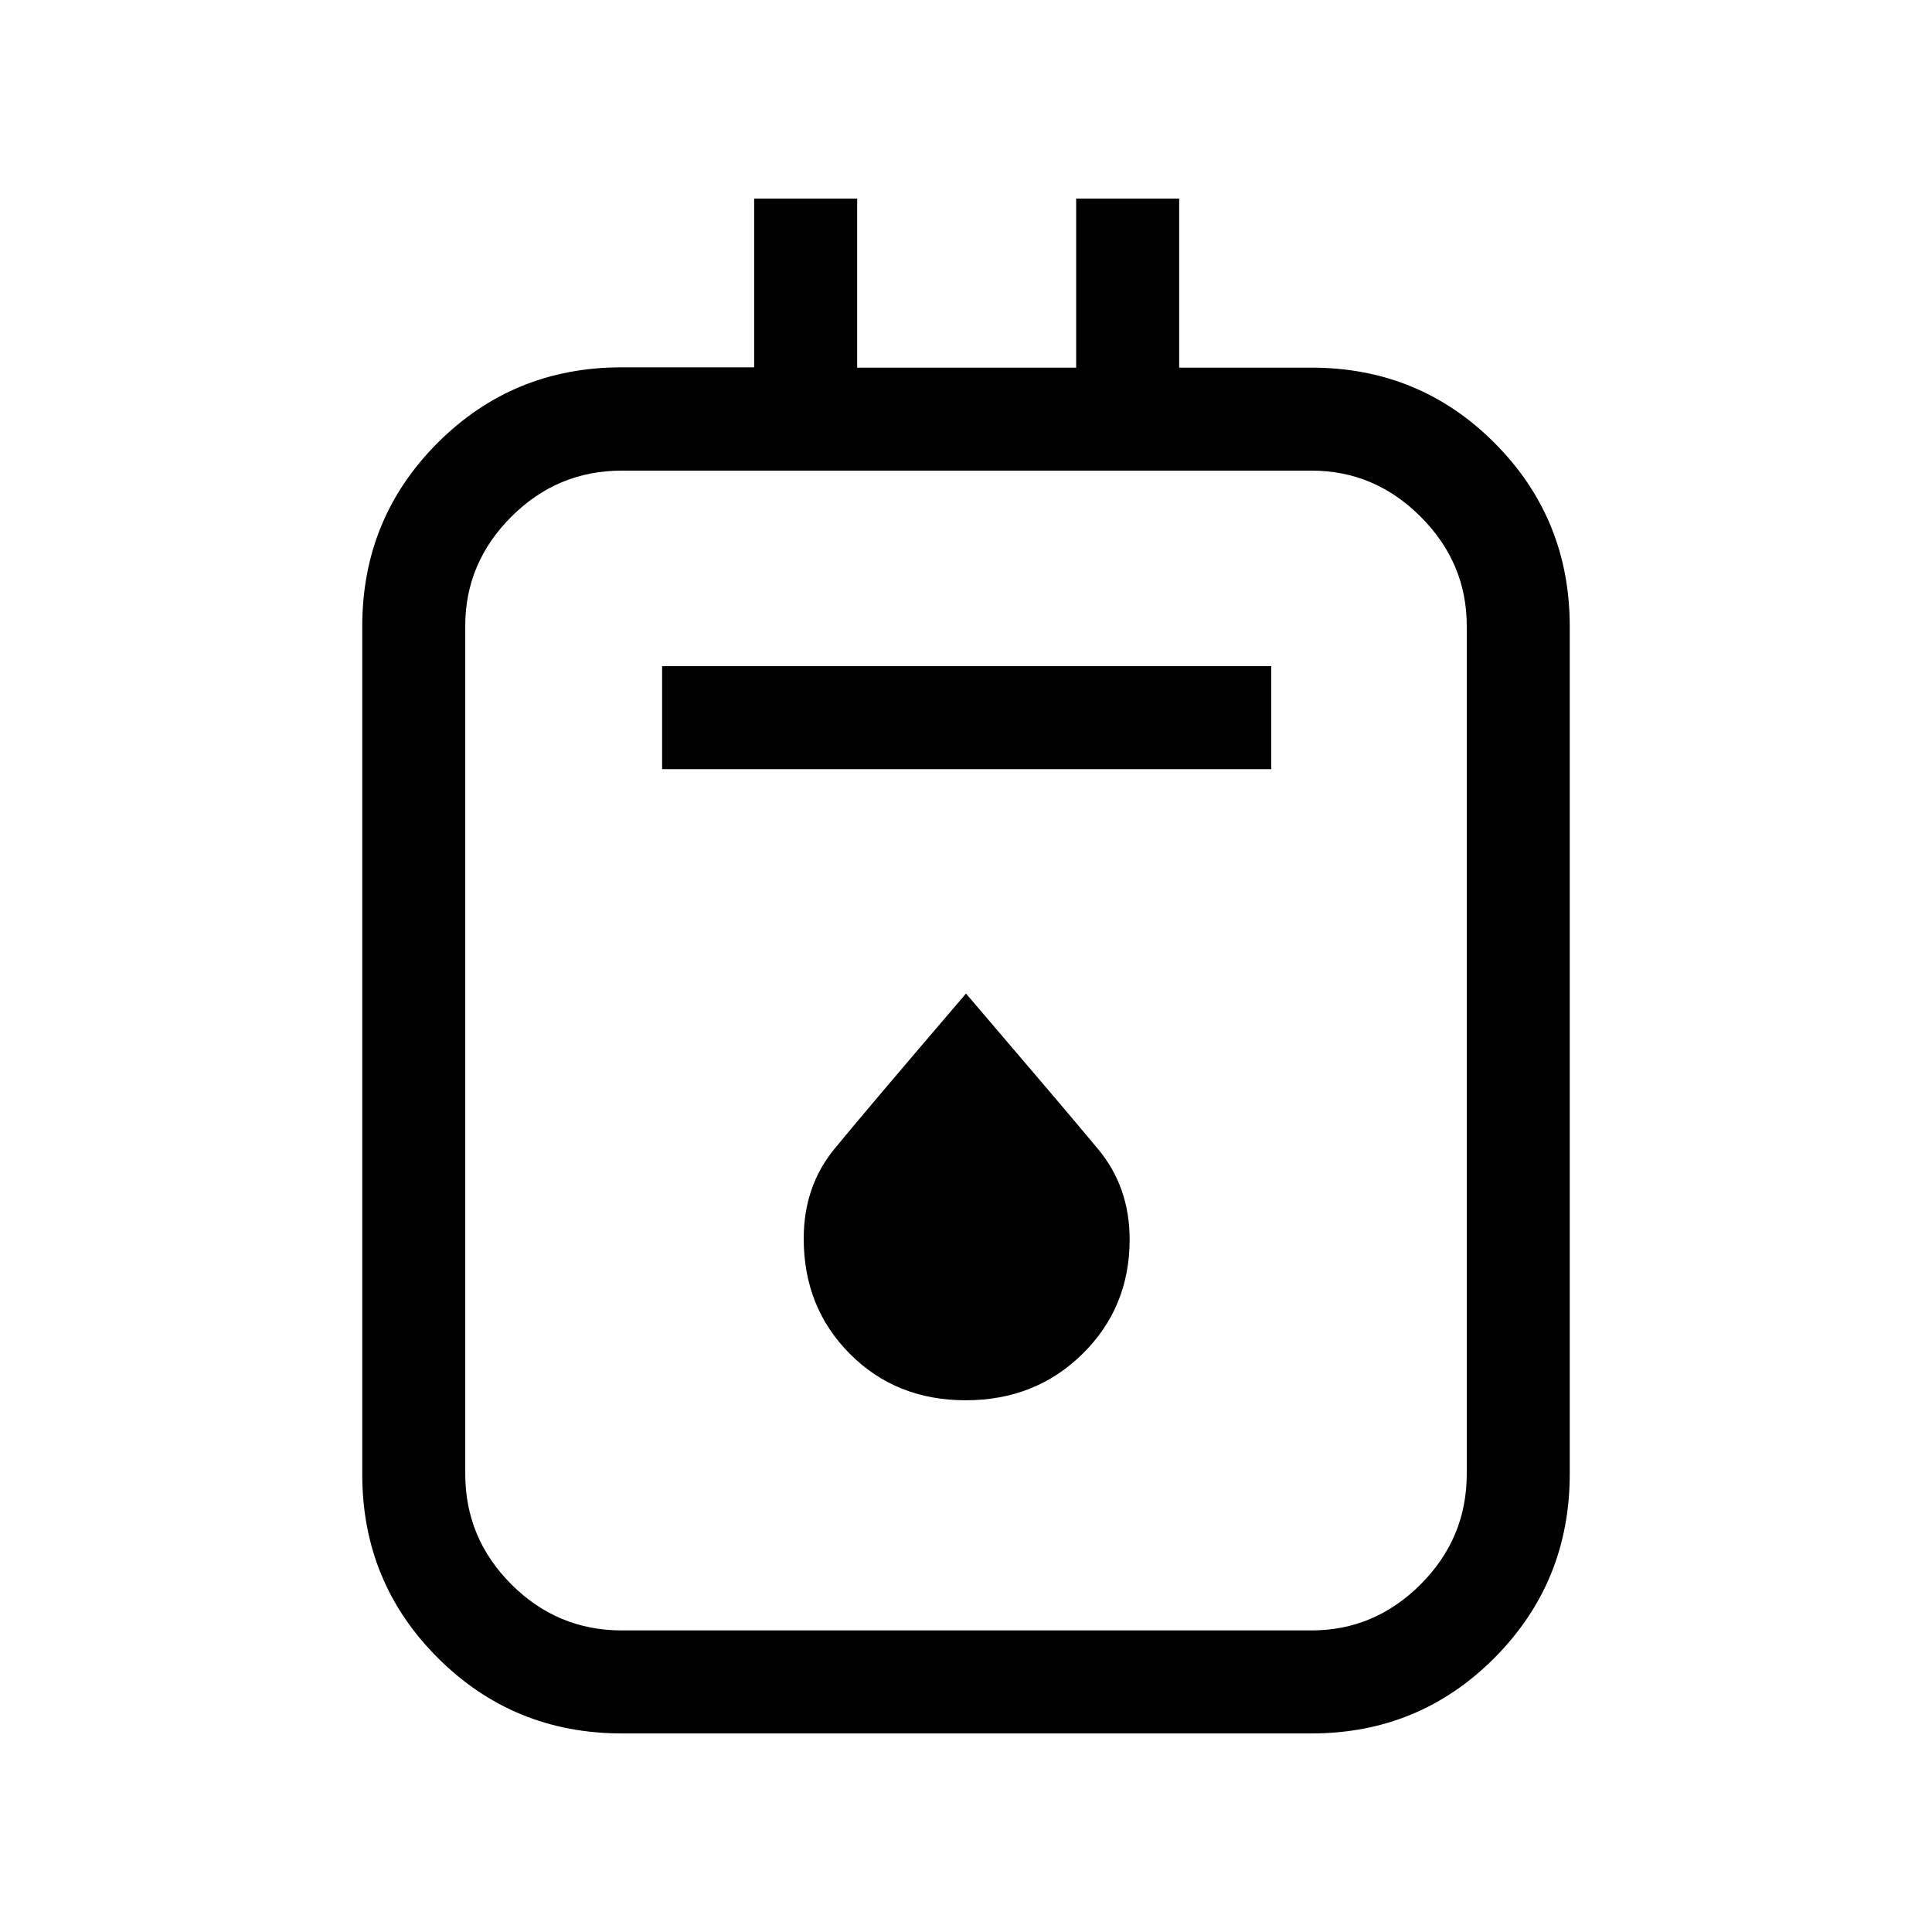 <svg xmlns="http://www.w3.org/2000/svg" height="40" viewBox="0 -960 960 960" width="40"><path d="M309-98.67q-53.85 0-91.42-37.5Q180-173.66 180-227.41v-421.35q0-53.74 37.5-91.23 37.49-37.49 91.46-37.49h65.78v-83.85h51.18v84h108.82v-84h51.18v84h65.65q53.75 0 91.09 37.46T780-648.71v421.04q0 53.85-37.38 91.43-37.38 37.57-90.95 37.57H309Zm0-51.18h342.67q31.34 0 54.24-22.9 22.91-22.91 22.91-54.92V-649q0-31.34-22.91-54.25-22.9-22.9-54.24-22.9H309q-32.01 0-54.91 22.9-22.91 22.91-22.91 54.25v421.33q0 32.01 22.91 54.92 22.9 22.9 54.91 22.9Zm20-427.97h302.67V-629H329v51.18Zm150.87 313.61q34.62 0 58.03-23.05 23.41-23.04 23.41-56.85 0-26.01-15.59-44.79-15.58-18.79-65.72-77.41-50.16 58.61-65.4 77.22-15.24 18.61-15.24 44.55 0 34.24 22.95 57.28 22.94 23.05 57.56 23.05ZM231.18-726.15v576.3-576.3Z"/></svg>